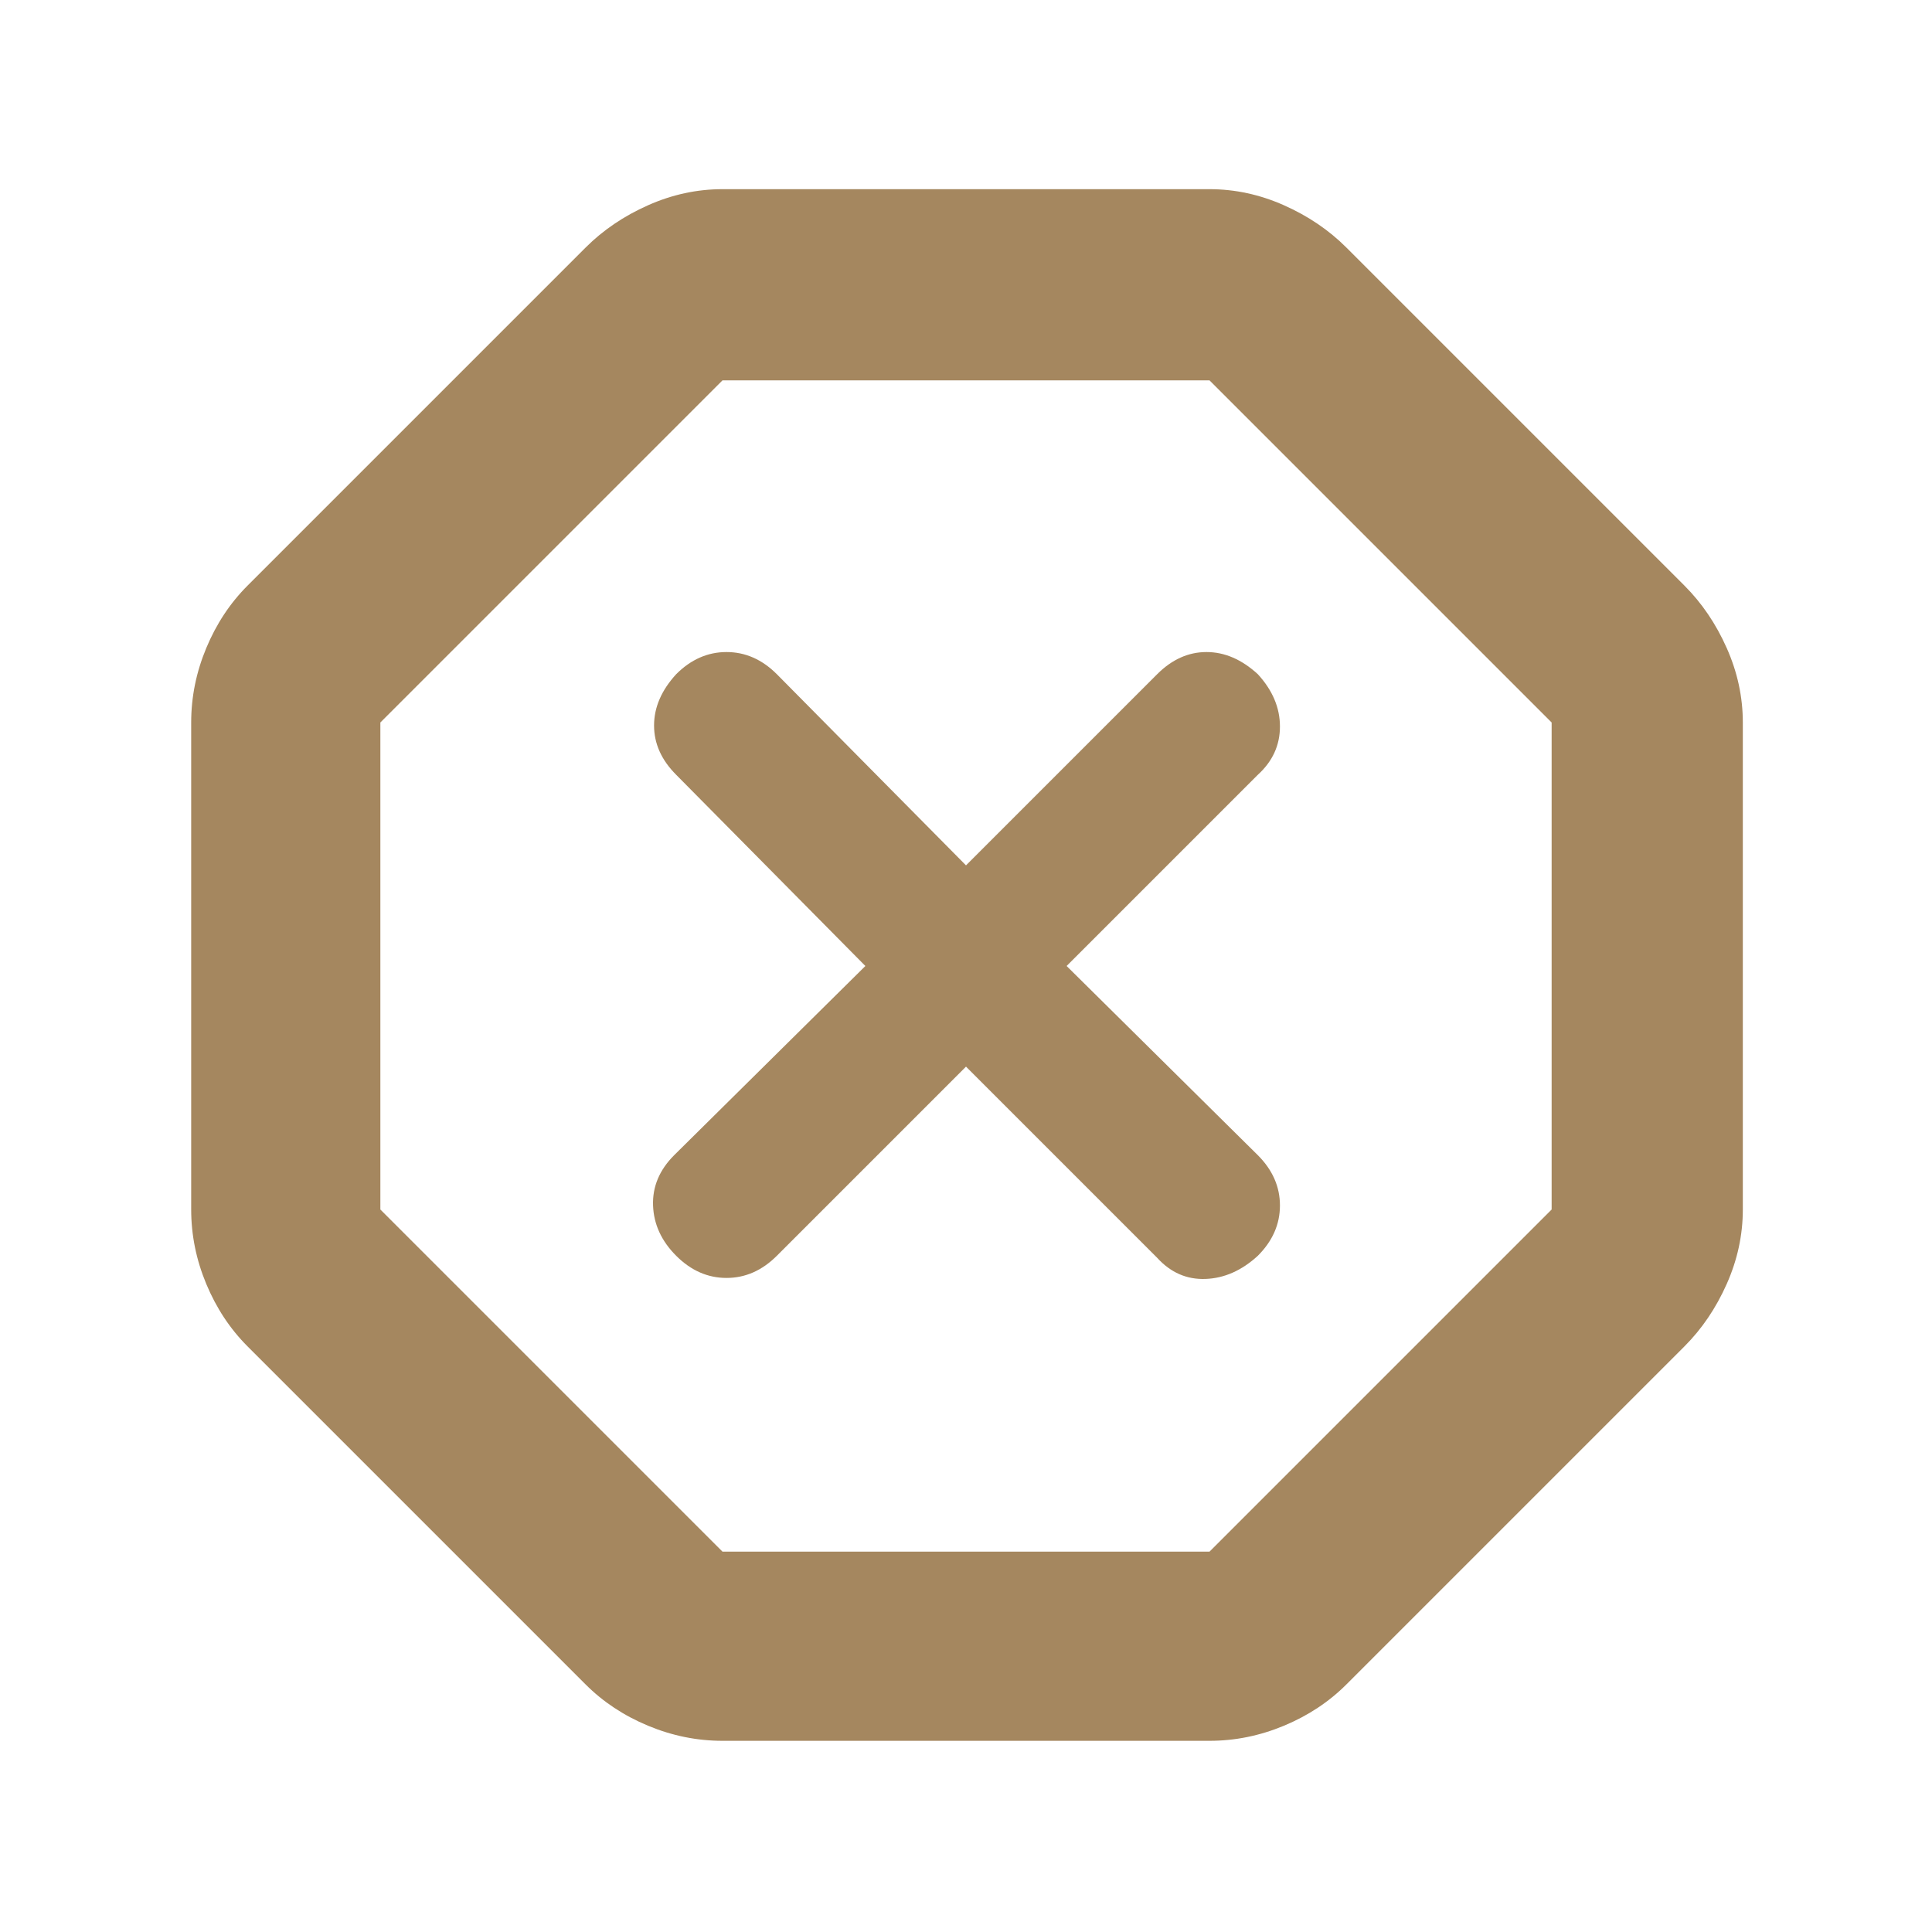 <svg height="48" viewBox="0 -960 960 960" width="48" xmlns="http://www.w3.org/2000/svg"><path fill="rgb(165, 135, 95)" d="m359-95q-19 0-37-7.5t-31-20.5l-168-168q-13-13-20.5-31t-7.5-37v-242q0-19 7.5-37t20.5-31l168-168q13-13 31-21t37-8h242q19 0 37 8t31 21l168 168q13 13 21 31t8 37v242q0 19-8 37t-21 31l-168 168q-13 13-31 20.5t-37 7.5zm0-94h242l170-170v-242l-170-170h-242l-170 170v242zm121-241 95 95q10 11 24 10.5t26-11.5q11-11 11-25t-11-25l-95-94 95-95q11-10 11-24t-11-26q-12-11-25.5-11t-24.5 11l-95 95-94-95q-11-11-25-11t-25 11q-11 12-11 25.5t11 24.5l94 95-95 94q-11 11-10.5 25t11.5 25q11 11 25 11t25-11z"/></svg>